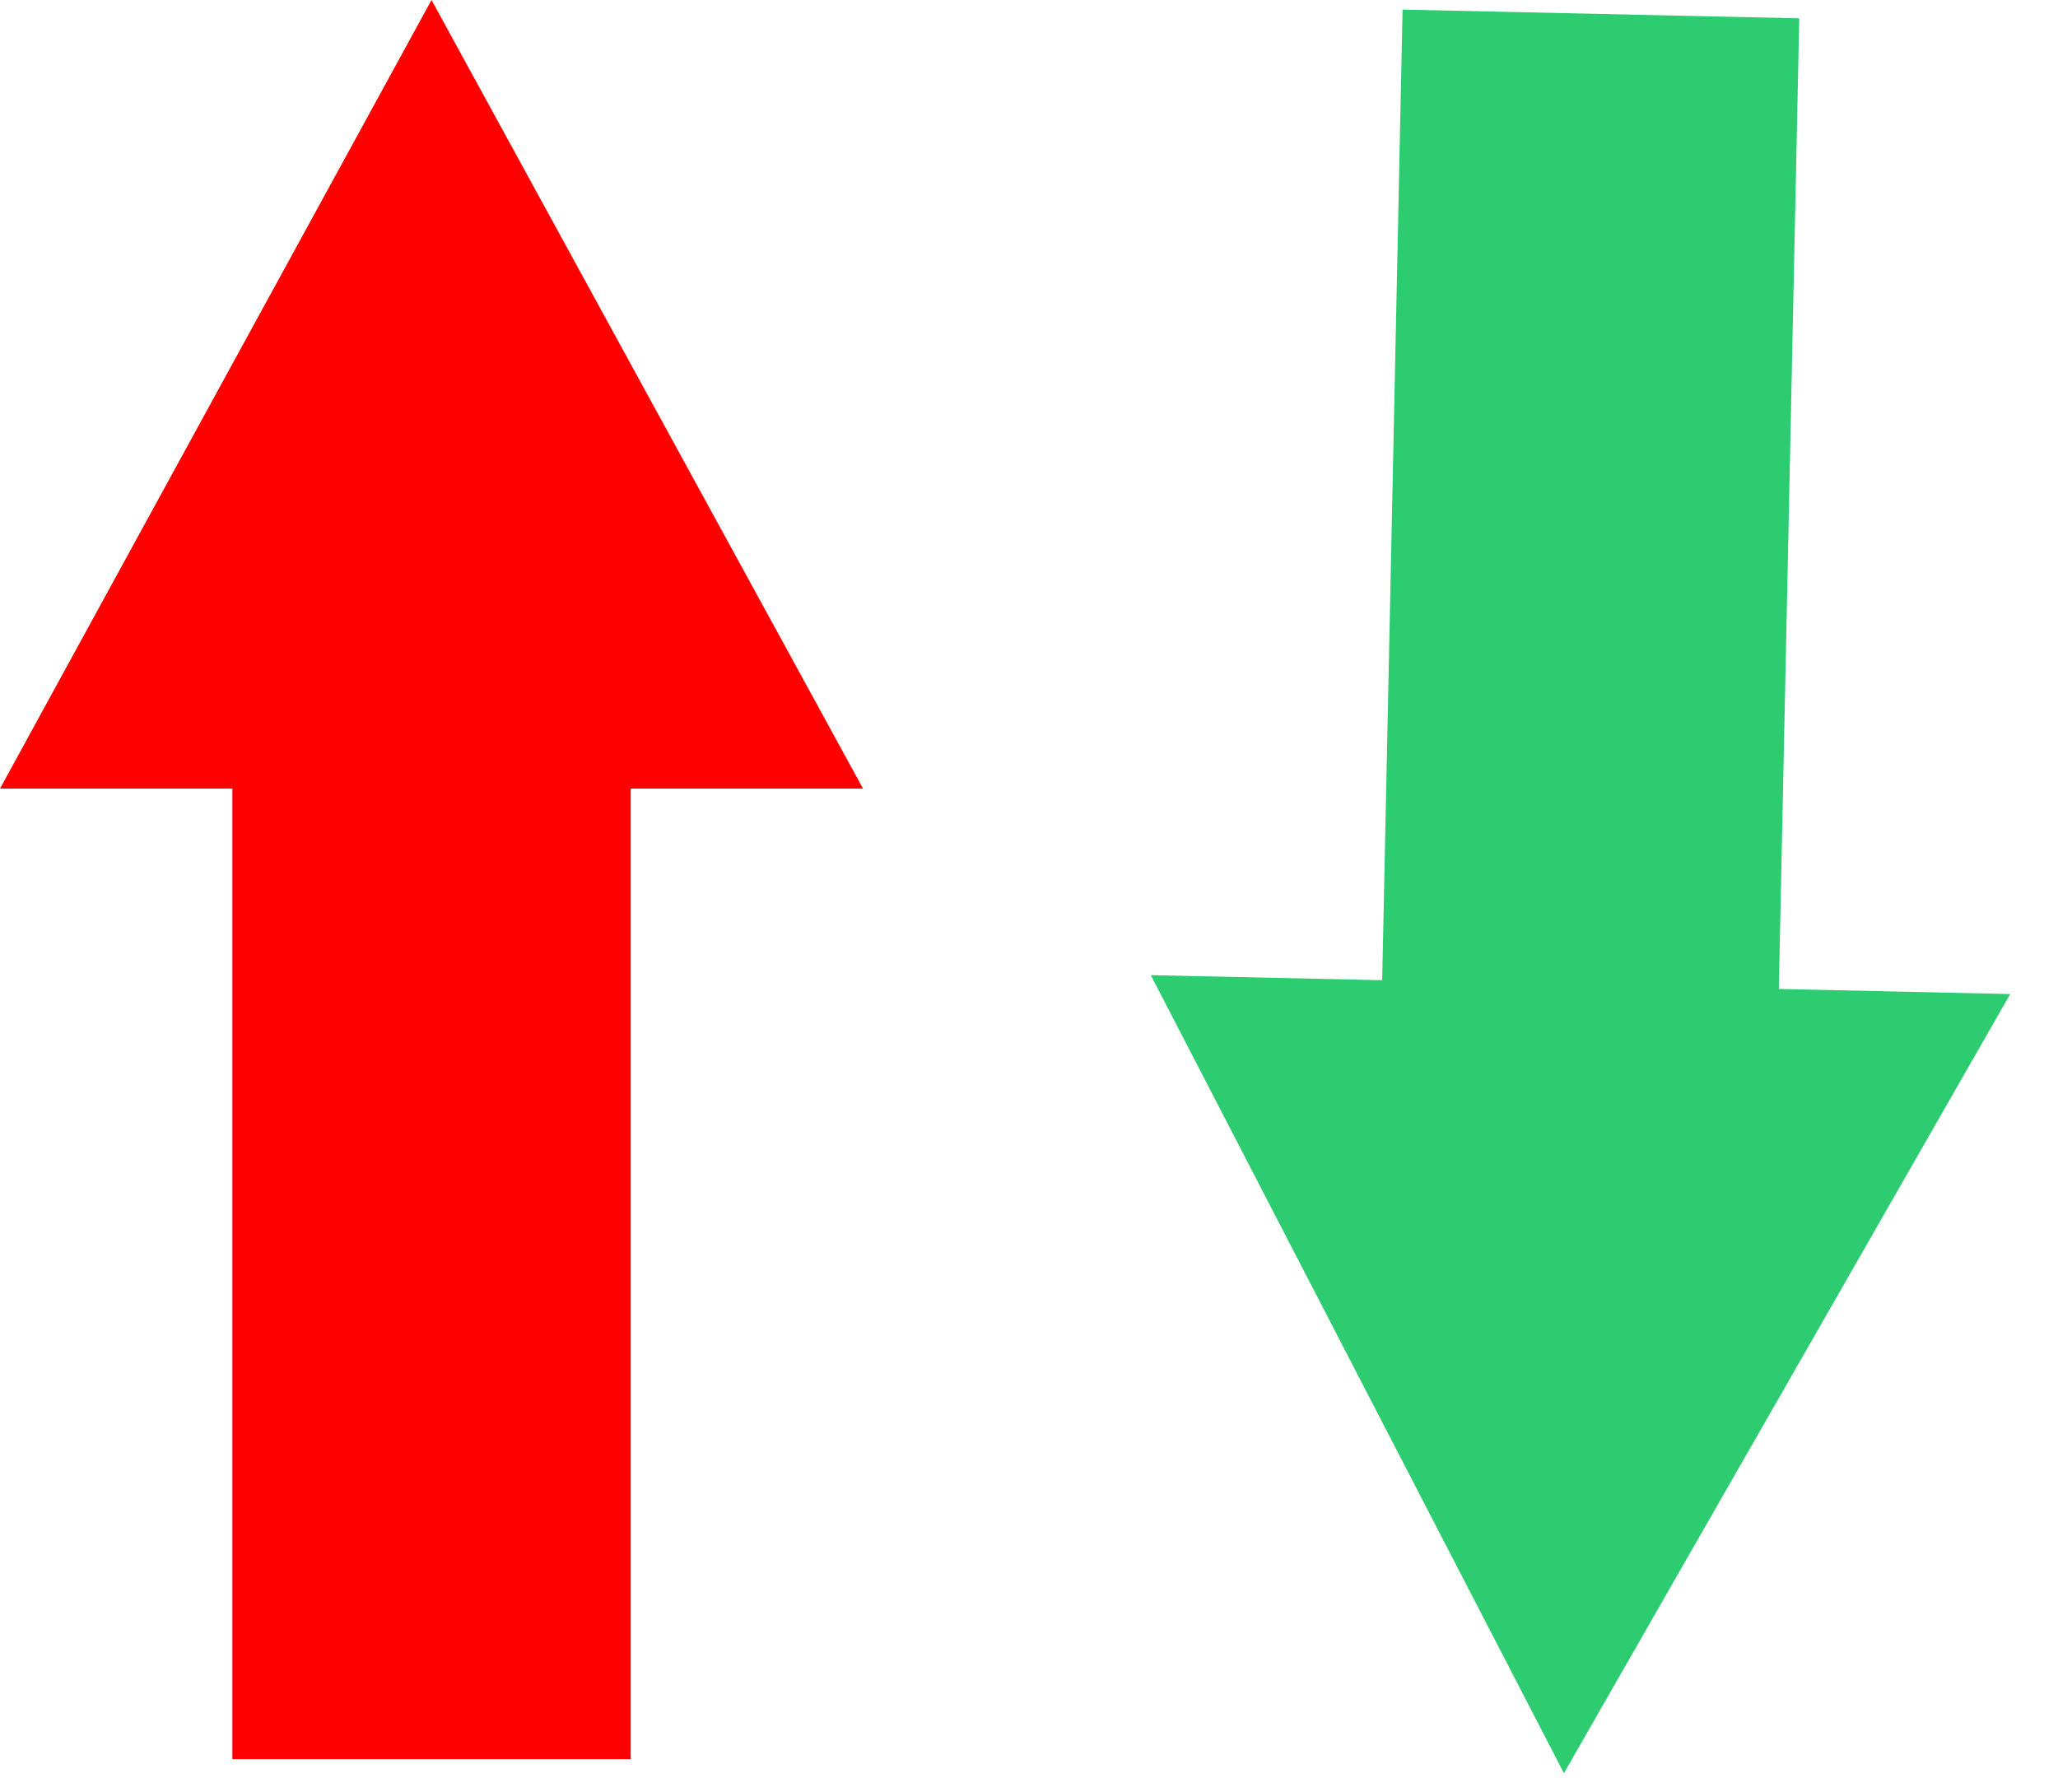 <svg width="62" height="54" viewBox="0 0 62 54" fill="none" xmlns="http://www.w3.org/2000/svg">
<path d="M13 0L26 23.759H19V53H7V23.759H0L13 0Z" fill="#FF0000"/>
<path d="M47.116 53.423L34.669 29.379L41.64 29.532L42.254 0.289L54.205 0.552L53.59 29.795L60.561 29.949L47.116 53.423Z" fill="#2ECC71"/>
</svg>
